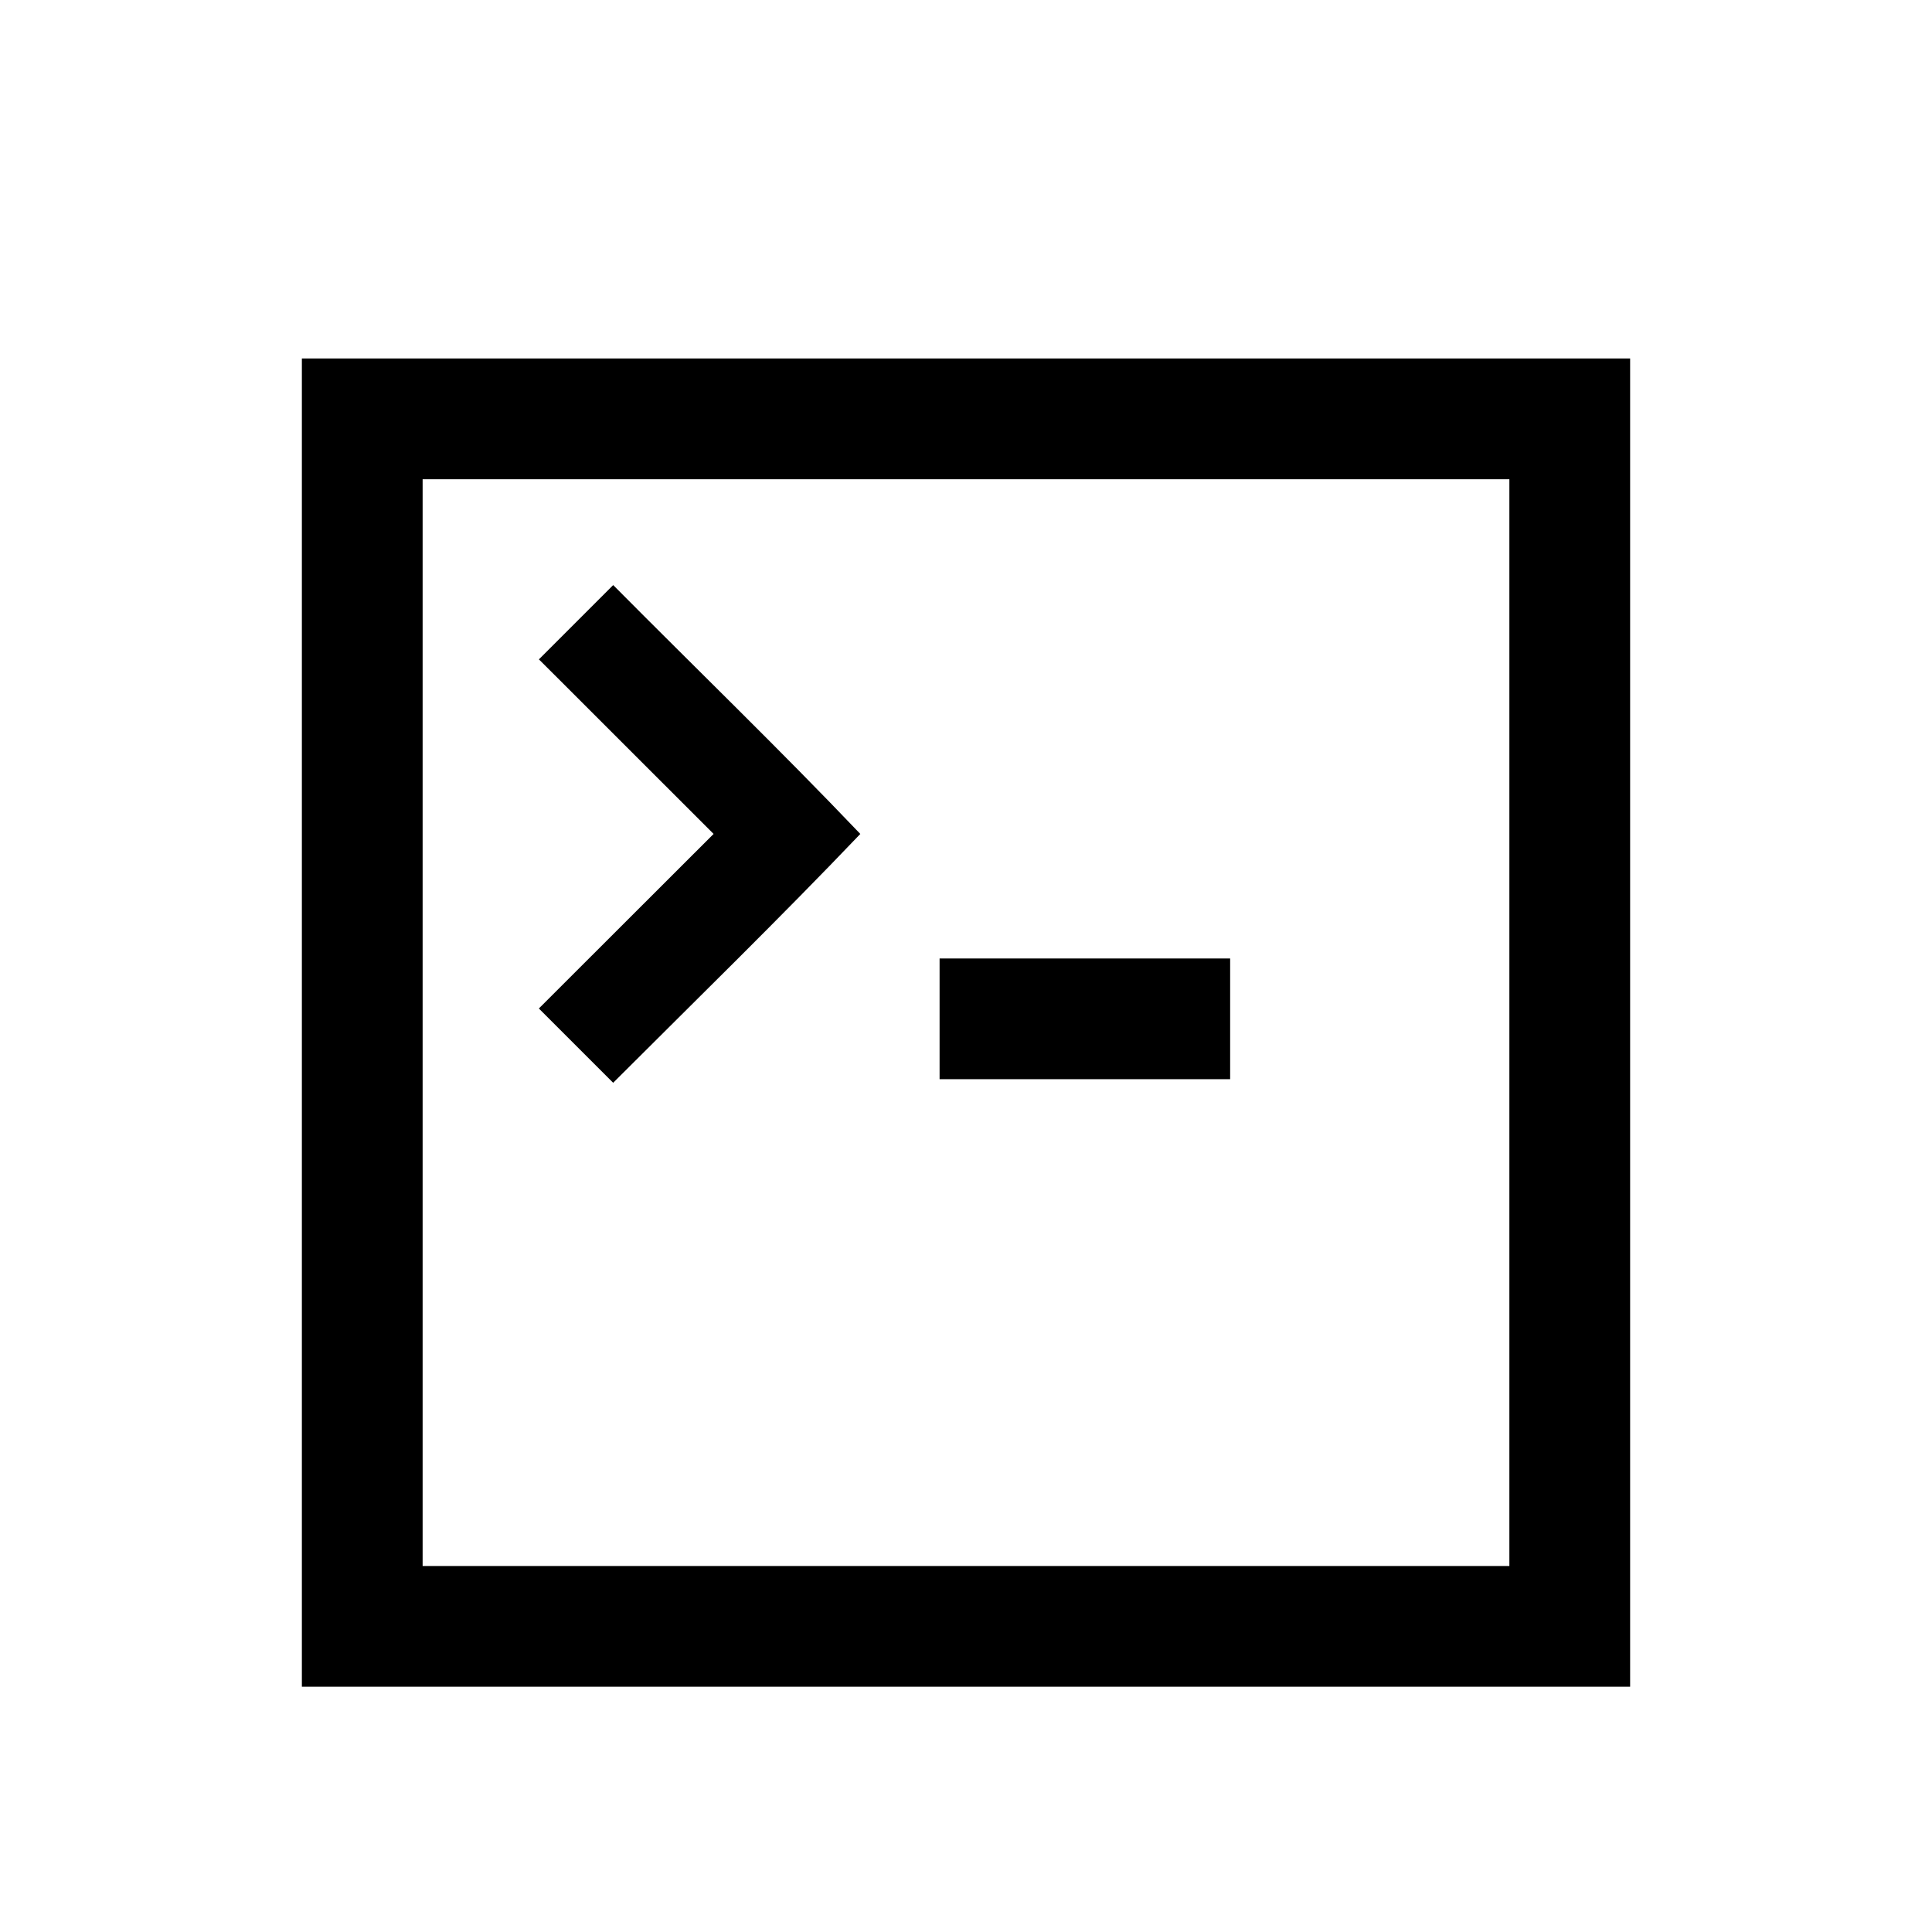 <svg viewBox="0 0 512 512" xmlns="http://www.w3.org/2000/svg"><path d="M249 254h77v32h-77v-32zm-106.183-79.26l19.685-19.688c21.814 21.995 44.113 43.52 65.49 65.952-21.39 22.413-43.597 44.043-65.498 65.944l-19.69-19.688L189.11 221l-41.276-41.26zM80 95h352v352H80V95zm32 32v288h288V127H112z"/></svg>